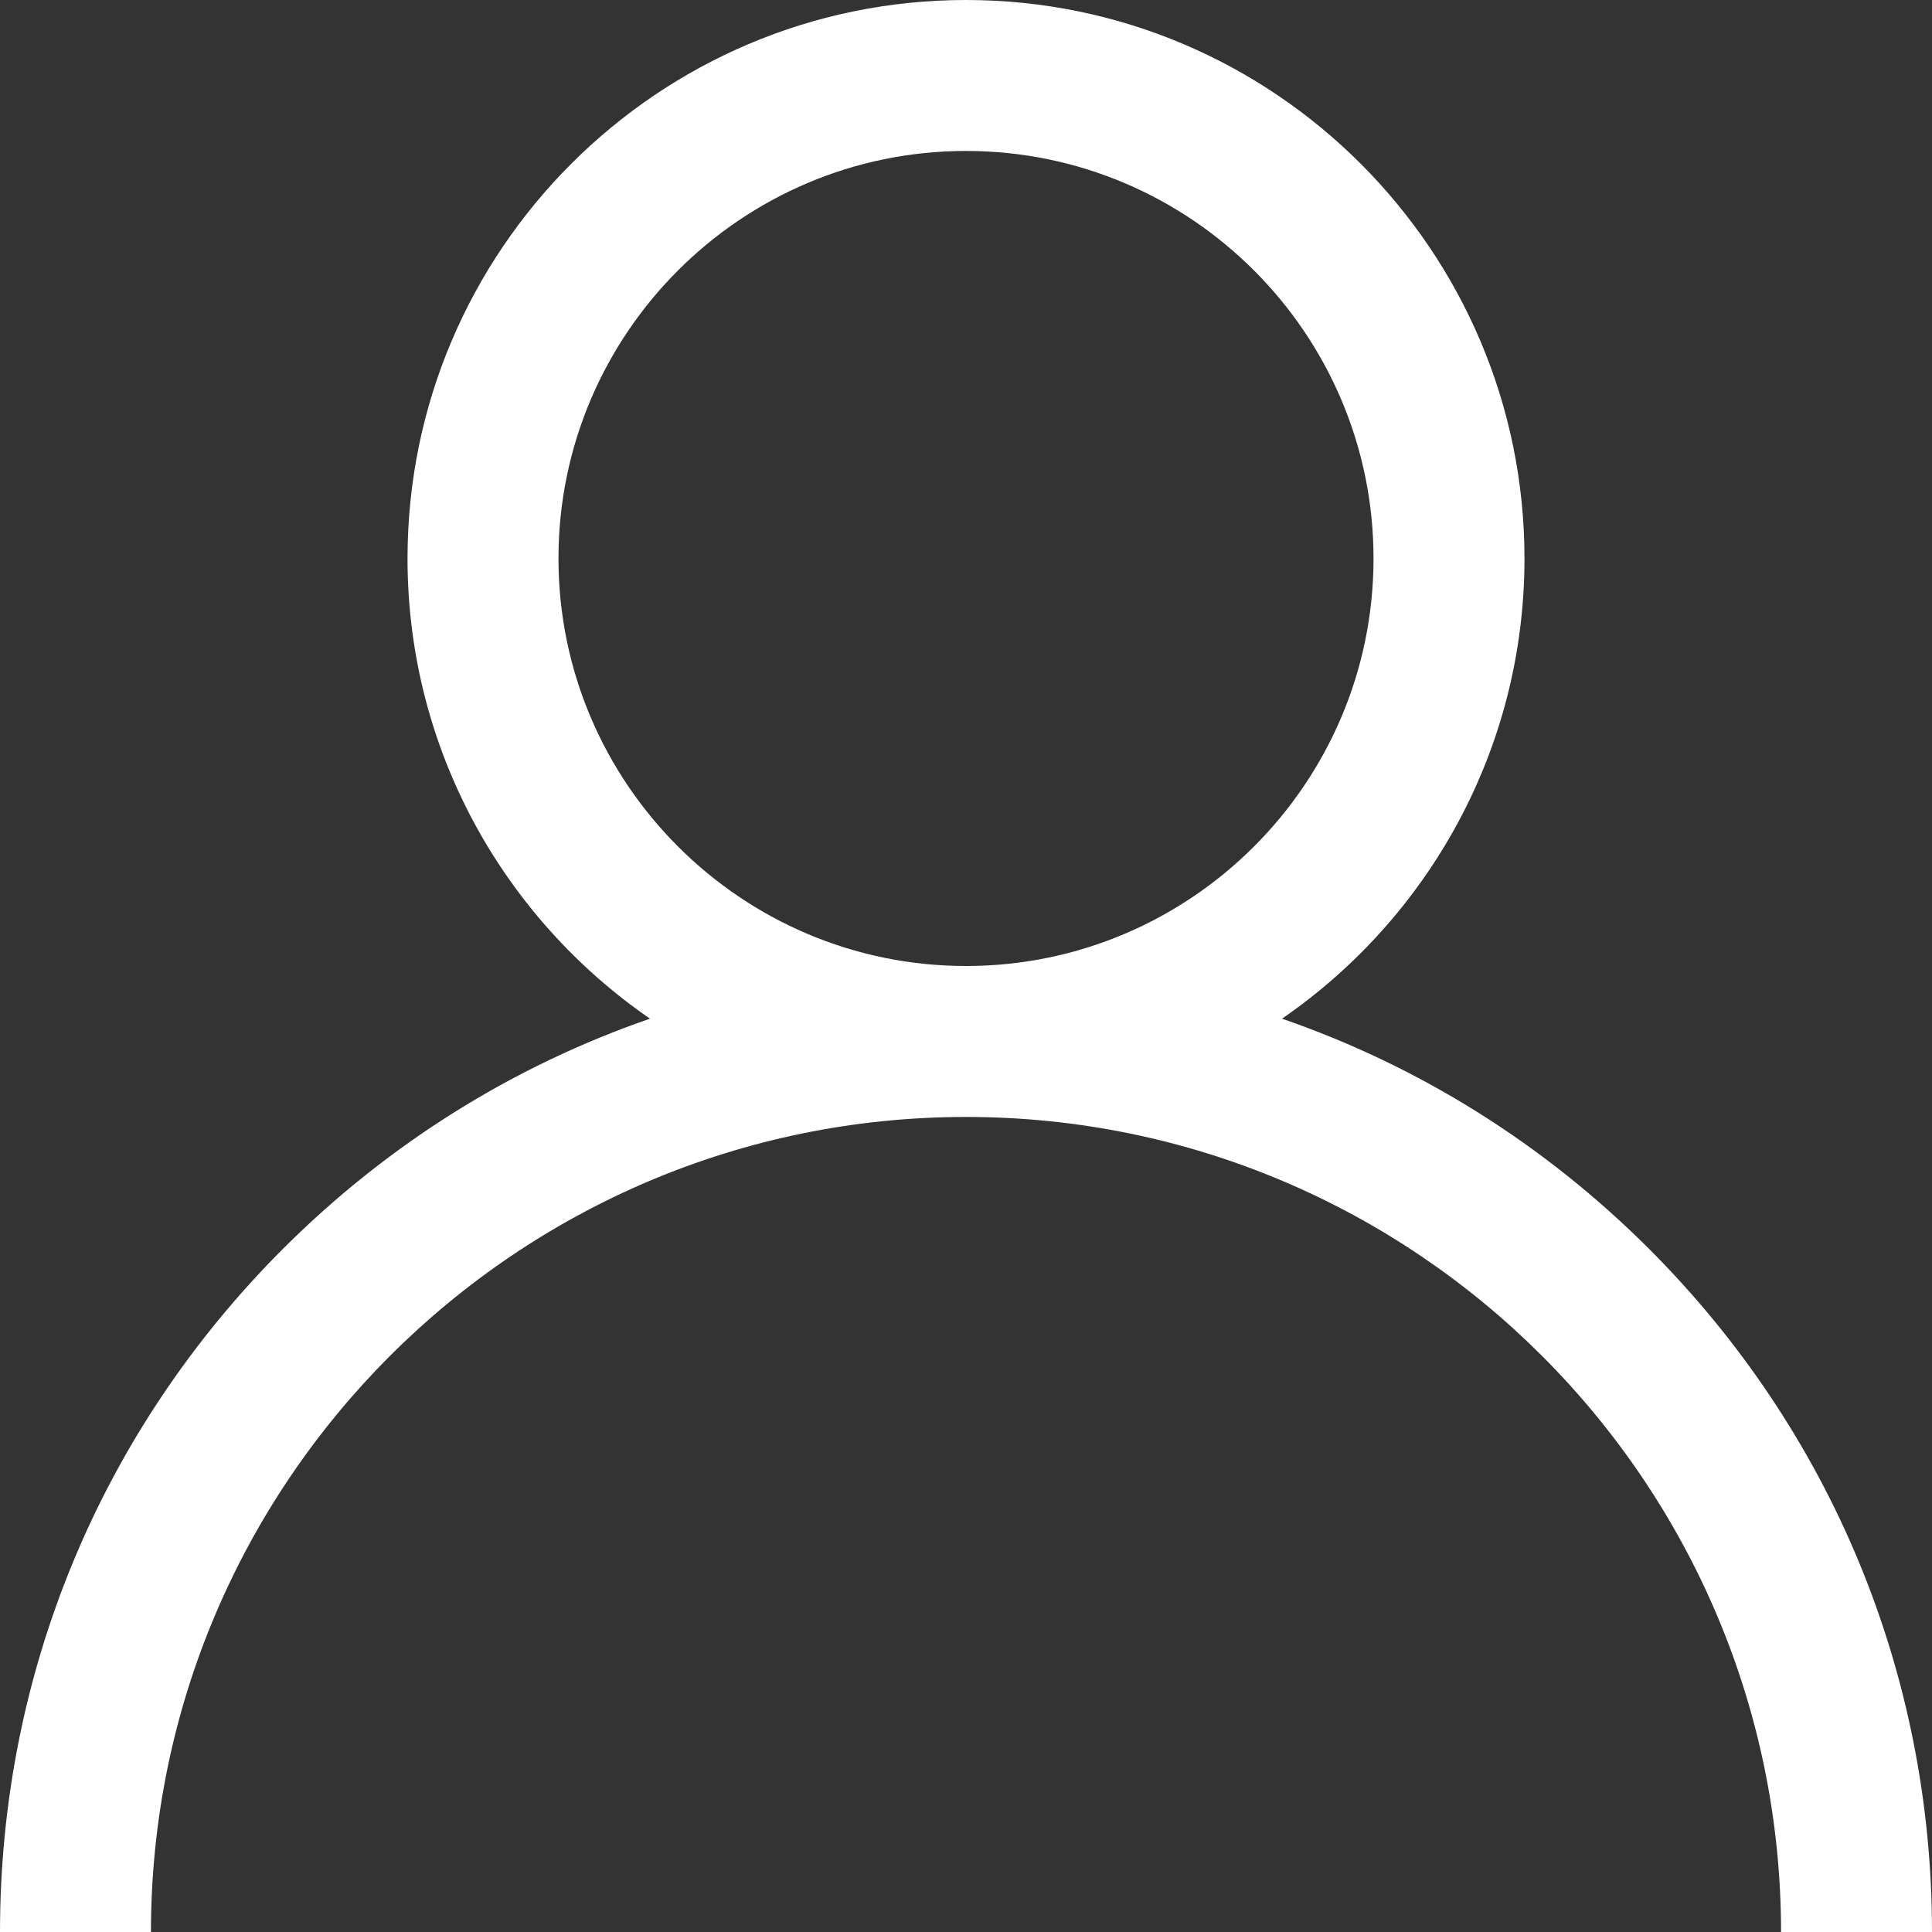 <?xml version="1.0" encoding="UTF-8"?>
<svg width="30px" height="30px" viewBox="0 0 30 30" version="1.1"
    xmlns="http://www.w3.org/2000/svg"
    xmlns:xlink="http://www.w3.org/1999/xlink">
    <rect x="0" y="0" width="30" height="30" fill="#333333" stroke="none"/>
    <title>user@3x</title>
    <g id="Symbols" stroke="none" stroke-width="1" fill="none" fill-rule="evenodd">
        <g id="Bars/Tab-bar/Desktop/Light" transform="translate(-785, -14)" fill="#ffffff" fill-rule="nonzero">
            <g id="user" transform="translate(785, 14)">
                <path d="M25.607,19.393 C23.973,17.76 22.028,16.55 19.907,15.818 C22.179,14.253 23.672,11.634 23.672,8.672 C23.672,3.89 19.782,0 15,0 C10.218,0 6.328,3.89 6.328,8.672 C6.328,11.634 7.821,14.253 10.093,15.818 C7.972,16.55 6.027,17.76 4.393,19.393 C1.56,22.227 0,25.993 0,30 L2.344,30 C2.344,23.021 8.021,17.344 15,17.344 C21.979,17.344 27.656,23.021 27.656,30 L30,30 C30,25.993 28.44,22.227 25.607,19.393 Z M15,15 C11.511,15 8.672,12.161 8.672,8.672 C8.672,5.183 11.511,2.344 15,2.344 C18.489,2.344 21.328,5.183 21.328,8.672 C21.328,12.161 18.489,15 15,15 Z" id="Shape"></path>
            </g>
        </g>
    </g>
</svg>